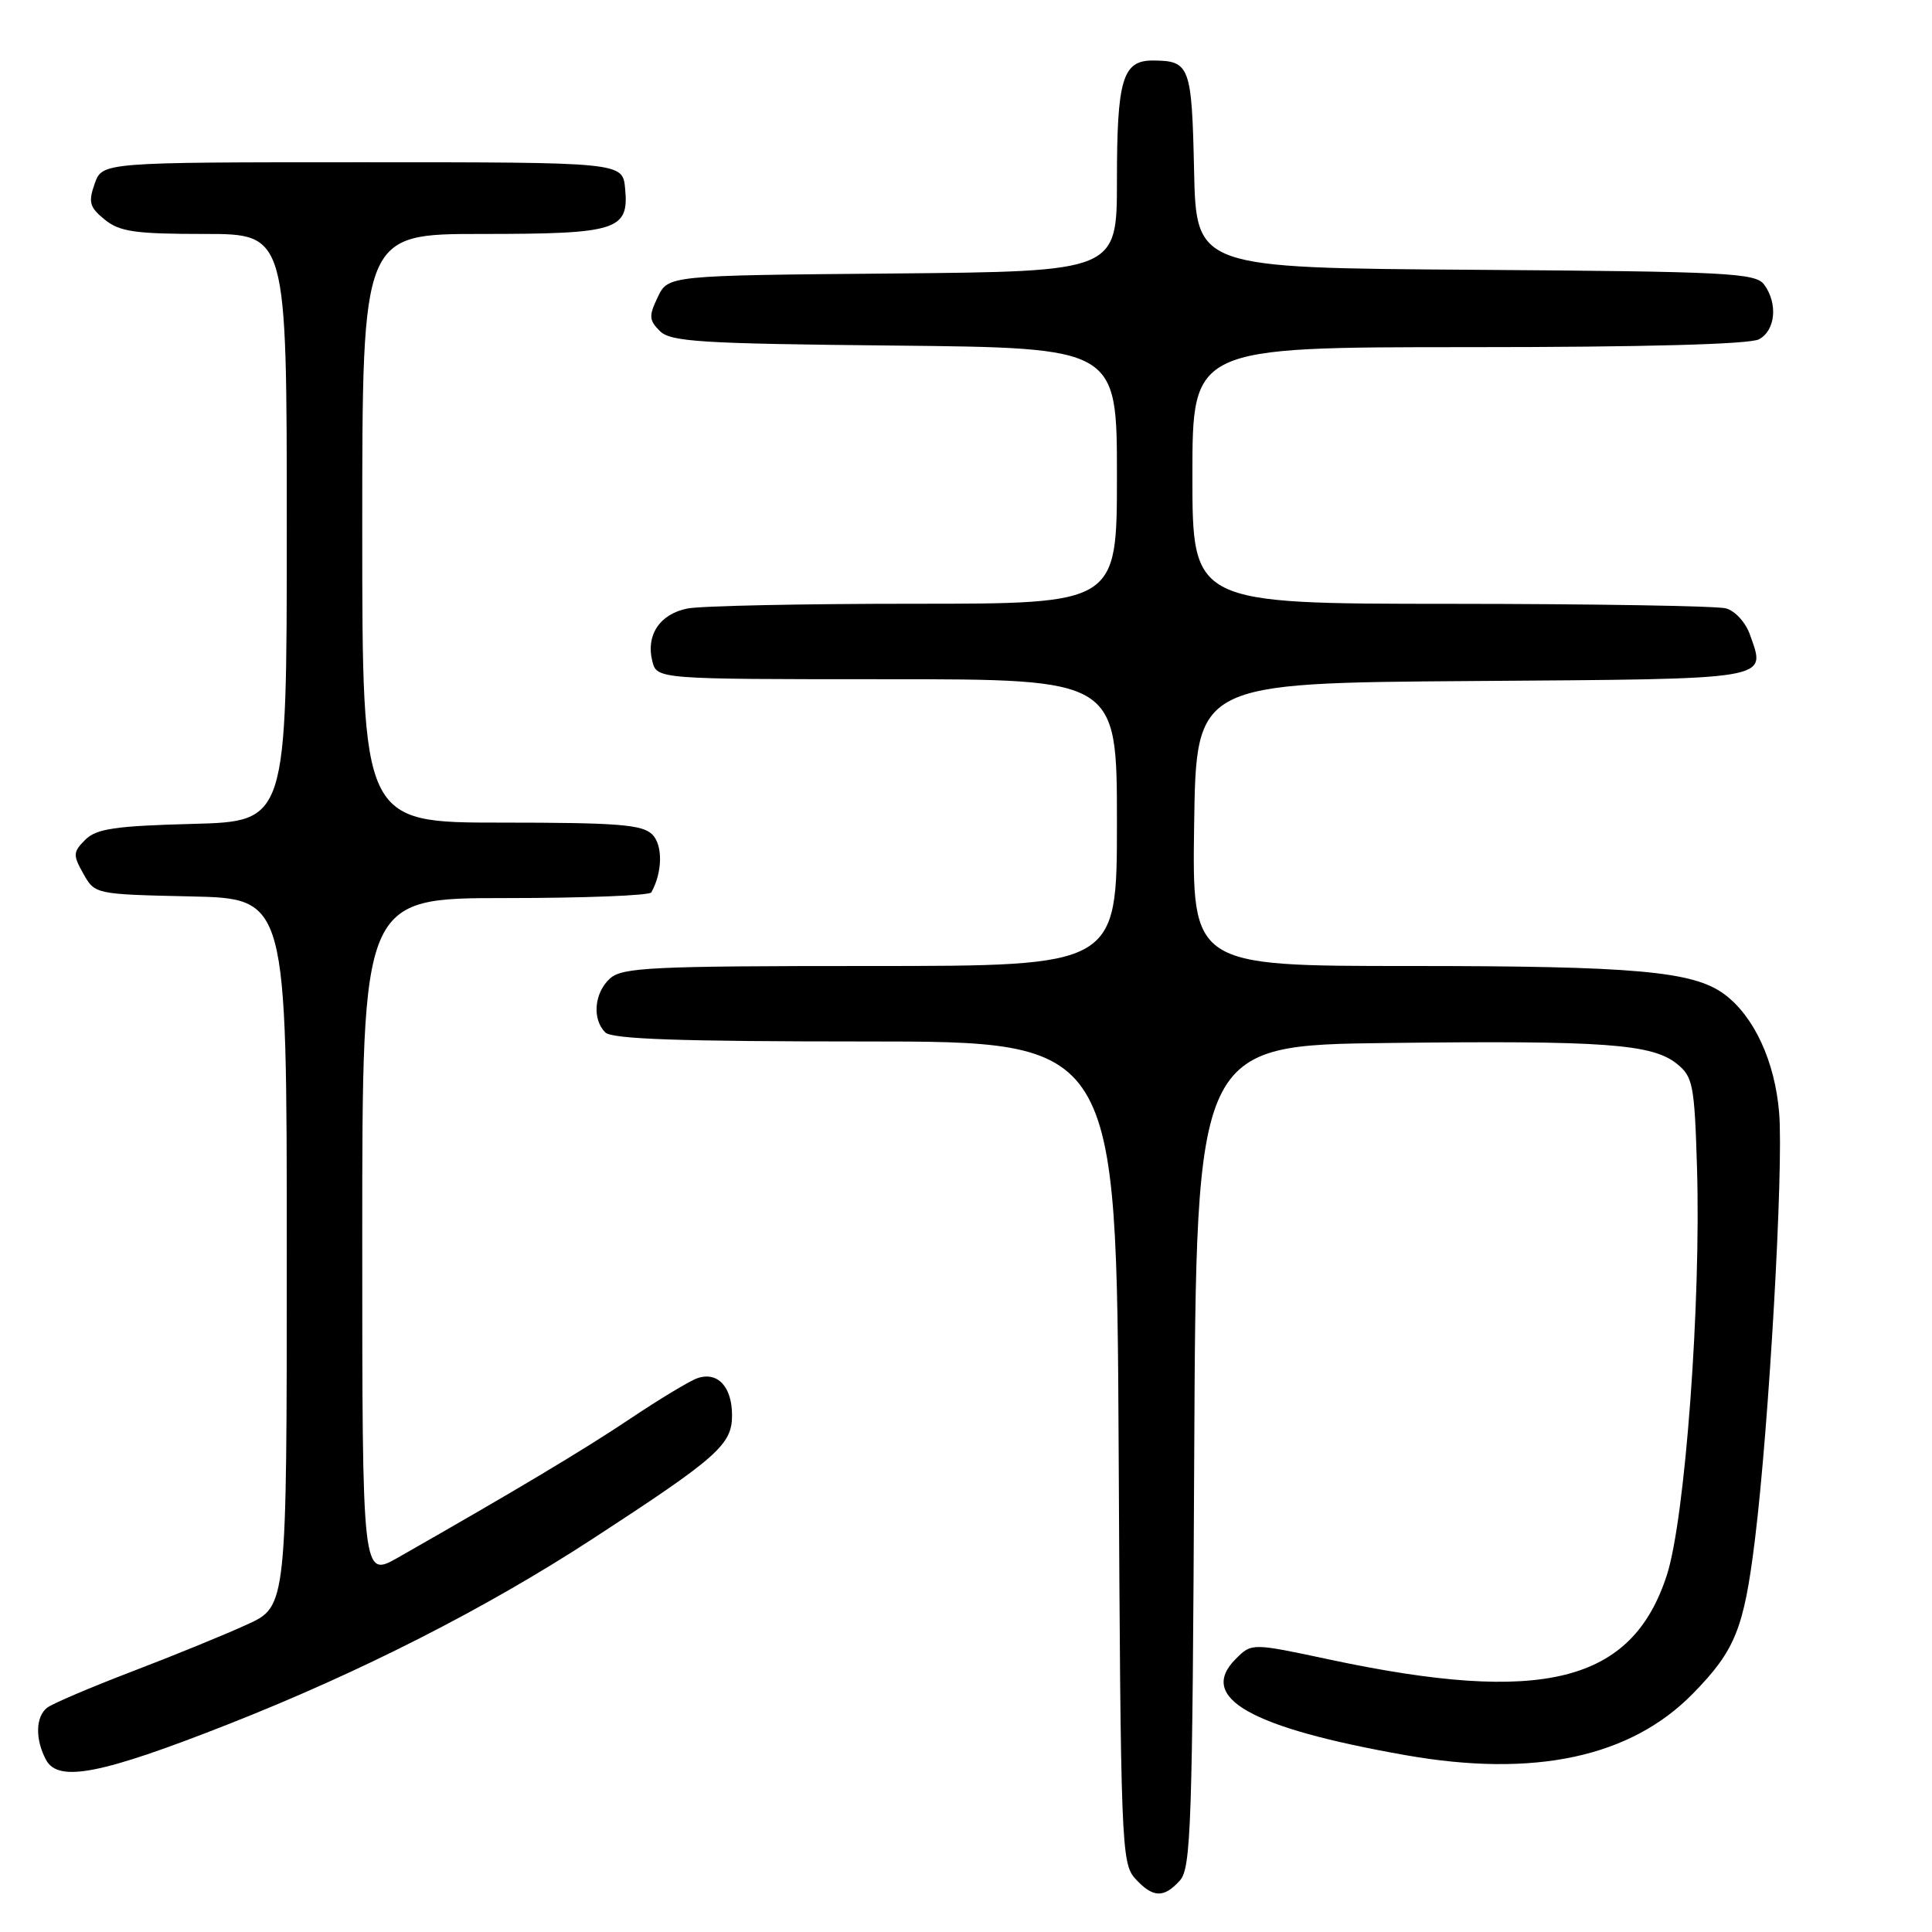 <?xml version="1.0" encoding="UTF-8" standalone="no"?>
<!DOCTYPE svg PUBLIC "-//W3C//DTD SVG 1.1//EN" "http://www.w3.org/Graphics/SVG/1.1/DTD/svg11.dtd" >
<svg xmlns="http://www.w3.org/2000/svg" xmlns:xlink="http://www.w3.org/1999/xlink" version="1.1" viewBox="0 0 256 256">
 <g >
 <path fill="currentColor"
d=" M 156.34 249.18 C 157.82 247.55 158.01 241.83 158.24 192.93 C 158.50 138.50 158.50 138.50 184.00 138.20 C 212.61 137.86 218.94 138.32 222.22 140.98 C 224.32 142.67 224.53 143.77 224.86 154.66 C 225.41 172.52 223.29 201.22 220.87 208.70 C 216.26 222.96 204.45 225.92 176.18 219.90 C 165.86 217.70 165.86 217.70 163.75 219.81 C 158.61 224.94 165.66 228.94 186.26 232.57 C 203.31 235.58 216.07 232.84 224.32 224.41 C 229.93 218.68 231.08 215.81 232.53 204.08 C 234.41 188.83 236.34 154.86 235.75 147.50 C 235.20 140.66 232.43 134.66 228.47 131.73 C 224.35 128.69 216.64 128.00 186.84 128.00 C 157.96 128.00 157.96 128.00 158.23 109.25 C 158.50 90.50 158.50 90.50 195.15 90.24 C 235.23 89.95 234.00 90.16 231.89 84.13 C 231.32 82.48 229.91 80.94 228.69 80.61 C 227.48 80.29 211.09 80.02 192.25 80.01 C 158.00 80.00 158.00 80.00 158.00 63.00 C 158.00 46.00 158.00 46.00 194.57 46.00 C 217.86 46.00 231.83 45.62 233.07 44.96 C 235.27 43.79 235.60 40.20 233.75 37.70 C 232.62 36.17 228.86 35.98 195.50 35.75 C 158.50 35.50 158.50 35.50 158.22 22.54 C 157.92 8.74 157.66 8.04 152.79 8.02 C 148.75 7.99 148.00 10.49 148.00 23.92 C 148.00 35.97 148.00 35.97 118.26 36.24 C 88.53 36.50 88.53 36.50 87.16 39.36 C 85.96 41.86 85.99 42.42 87.43 43.86 C 88.86 45.29 92.80 45.54 118.53 45.79 C 148.00 46.09 148.00 46.09 148.00 63.04 C 148.00 80.00 148.00 80.00 121.12 80.00 C 106.34 80.00 92.83 80.28 91.09 80.63 C 87.43 81.36 85.57 84.15 86.43 87.59 C 87.04 90.00 87.04 90.00 117.52 90.00 C 148.00 90.00 148.00 90.00 148.00 109.00 C 148.00 128.00 148.00 128.00 115.33 128.00 C 86.33 128.00 82.45 128.19 80.83 129.65 C 78.74 131.55 78.43 135.03 80.20 136.80 C 81.09 137.69 90.13 138.00 114.68 138.00 C 147.95 138.00 147.95 138.00 148.23 192.40 C 148.49 244.27 148.59 246.89 150.40 248.90 C 152.74 251.48 154.20 251.55 156.34 249.18 Z  M 30.17 228.50 C 47.74 221.59 64.33 213.15 78.50 203.92 C 95.10 193.11 97.00 191.43 97.00 187.54 C 97.00 183.73 95.07 181.68 92.38 182.63 C 91.34 183.00 87.35 185.41 83.50 187.99 C 77.31 192.13 68.45 197.43 52.75 206.38 C 48.00 209.08 48.00 209.08 48.00 164.04 C 48.00 119.00 48.00 119.00 66.94 119.00 C 77.36 119.00 86.07 118.66 86.30 118.25 C 87.79 115.59 87.85 112.00 86.43 110.57 C 85.11 109.26 81.85 109.00 66.43 109.00 C 48.00 109.00 48.00 109.00 48.00 70.00 C 48.00 31.00 48.00 31.00 63.81 31.00 C 81.83 31.00 83.36 30.51 82.83 24.96 C 82.50 21.50 82.50 21.50 48.02 21.50 C 13.55 21.50 13.55 21.50 12.54 24.35 C 11.68 26.81 11.87 27.47 13.88 29.10 C 15.86 30.71 17.91 31.00 27.11 31.00 C 38.00 31.00 38.00 31.00 38.00 69.92 C 38.00 108.84 38.00 108.84 25.53 109.17 C 15.21 109.44 12.76 109.81 11.29 111.28 C 9.67 112.90 9.65 113.29 11.05 115.78 C 12.57 118.49 12.61 118.50 25.29 118.78 C 38.00 119.06 38.00 119.06 38.00 165.96 C 38.00 212.85 38.00 212.85 32.75 215.25 C 29.86 216.58 23.00 219.38 17.50 221.48 C 12.00 223.59 6.94 225.74 6.25 226.28 C 4.71 227.47 4.64 230.46 6.10 233.19 C 7.72 236.21 13.38 235.11 30.17 228.50 Z "/>
</g>
</svg>